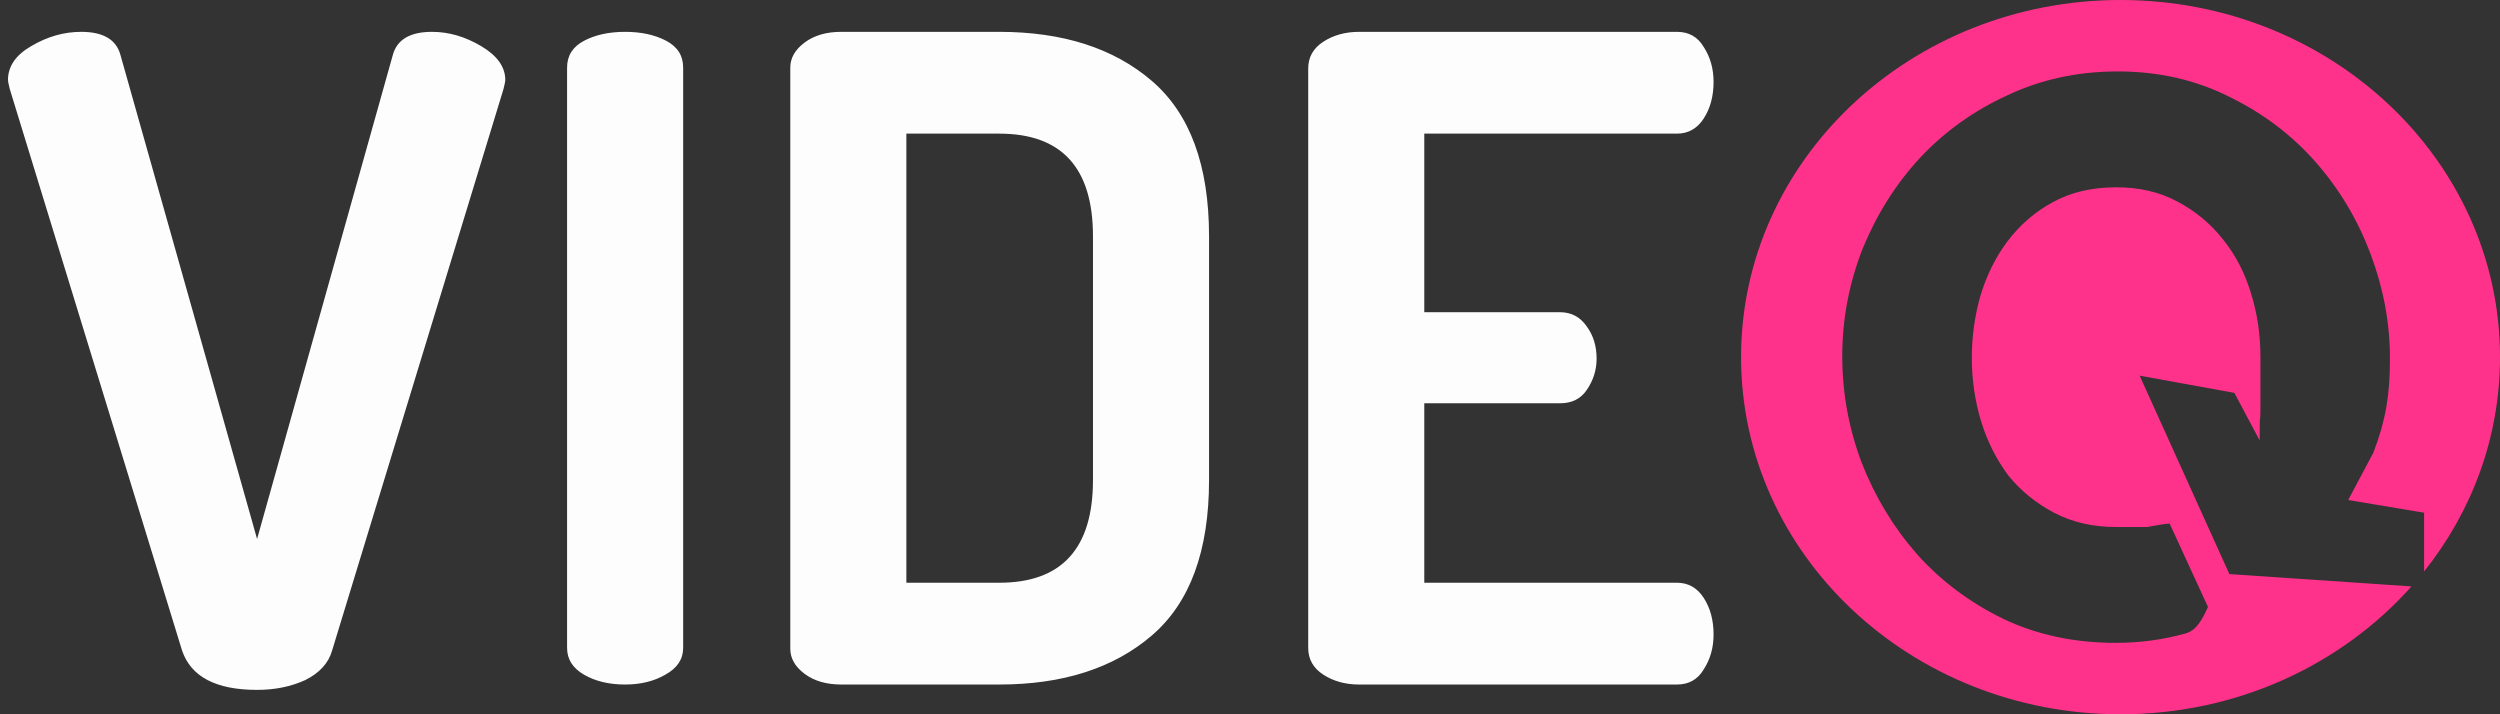<svg width="84" height="24" viewBox="0 0 84 24" fill="none" xmlns="http://www.w3.org/2000/svg">
<rect x="0" y="0" width="84" height="24" fill="#333333" stroke="none"/>
<path d="M0.268 2.69C0.268 2.23 0.528 1.85 1.048 1.55C1.588 1.23 2.148 1.07 2.728 1.07C3.468 1.07 3.908 1.33 4.048 1.85L8.638 18.11L13.198 1.85C13.338 1.33 13.778 1.07 14.518 1.07C15.078 1.07 15.628 1.23 16.168 1.55C16.708 1.87 16.978 2.25 16.978 2.69C16.978 2.73 16.958 2.83 16.918 2.99L11.158 21.86C11.038 22.28 10.738 22.61 10.258 22.85C9.778 23.07 9.238 23.18 8.638 23.18C7.258 23.18 6.418 22.74 6.118 21.86L0.328 2.99C0.288 2.83 0.268 2.73 0.268 2.69ZM19.054 21.77V2.27C19.054 1.87 19.244 1.57 19.624 1.37C20.004 1.17 20.464 1.07 21.004 1.07C21.544 1.07 22.004 1.17 22.384 1.37C22.764 1.57 22.954 1.87 22.954 2.27V21.77C22.954 22.15 22.754 22.45 22.354 22.67C21.974 22.89 21.524 23 21.004 23C20.464 23 20.004 22.89 19.624 22.67C19.244 22.45 19.054 22.15 19.054 21.77ZM26.554 21.8V2.27C26.554 1.95 26.714 1.67 27.034 1.43C27.354 1.19 27.764 1.07 28.264 1.07H33.574C35.714 1.07 37.424 1.62 38.704 2.72C39.984 3.82 40.624 5.56 40.624 7.94V16.13C40.624 18.51 39.984 20.25 38.704 21.35C37.424 22.45 35.714 23 33.574 23H28.264C27.764 23 27.354 22.88 27.034 22.64C26.714 22.4 26.554 22.12 26.554 21.8ZM30.454 19.58H33.574C35.674 19.58 36.724 18.43 36.724 16.13V7.94C36.724 5.64 35.674 4.49 33.574 4.49H30.454V19.58ZM43.956 21.77V2.3C43.956 1.92 44.126 1.62 44.466 1.4C44.806 1.18 45.206 1.07 45.666 1.07H56.346C56.746 1.07 57.046 1.24 57.246 1.58C57.466 1.92 57.576 2.31 57.576 2.75C57.576 3.23 57.466 3.64 57.246 3.98C57.026 4.32 56.726 4.49 56.346 4.49H47.856V10.49H52.416C52.796 10.49 53.096 10.65 53.316 10.97C53.536 11.27 53.646 11.63 53.646 12.05C53.646 12.43 53.536 12.78 53.316 13.1C53.116 13.4 52.816 13.55 52.416 13.55H47.856V19.58H56.346C56.726 19.58 57.026 19.75 57.246 20.09C57.466 20.43 57.576 20.84 57.576 21.32C57.576 21.76 57.466 22.15 57.246 22.49C57.046 22.83 56.746 23 56.346 23H45.666C45.206 23 44.806 22.89 44.466 22.67C44.126 22.45 43.956 22.15 43.956 21.77Z" fill="#FEFDFD"/>
<path fill-rule="evenodd" clip-rule="evenodd" d="M81.45 19.201C83.051 17.195 84 14.702 84 12C84 5.373 78.292 0 71.25 0C64.208 0 58.5 5.373 58.5 12C58.5 18.627 64.208 24 71.25 24C75.175 24 78.687 22.33 81.025 19.704L74.907 19.289L71.892 12.622L75.075 13.2L75.925 14.8C75.925 14.118 75.933 14.082 75.94 14.051C75.945 14.027 75.95 14.006 75.95 13.707V11.973C75.95 11.245 75.846 10.542 75.637 9.867C75.429 9.173 75.116 8.569 74.699 8.053C74.282 7.52 73.769 7.093 73.161 6.773C72.57 6.453 71.883 6.293 71.102 6.293C70.285 6.293 69.572 6.462 68.964 6.8C68.373 7.12 67.869 7.556 67.452 8.107C67.052 8.64 66.748 9.253 66.54 9.947C66.349 10.622 66.253 11.316 66.253 12.027C66.253 12.756 66.357 13.467 66.566 14.16C66.775 14.836 67.079 15.44 67.478 15.973C67.895 16.489 68.408 16.907 69.016 17.227C69.624 17.547 70.32 17.707 71.102 17.707H72.155C72.155 17.707 72.722 17.593 72.901 17.593L74.188 20.393C74.005 20.799 73.807 21.177 73.448 21.28C72.7 21.493 71.91 21.6 71.076 21.6C69.703 21.6 68.451 21.333 67.322 20.8C66.192 20.249 65.228 19.529 64.428 18.64C63.629 17.733 63.004 16.702 62.552 15.547C62.117 14.391 61.9 13.2 61.9 11.973C61.9 10.729 62.126 9.529 62.578 8.373C63.047 7.218 63.69 6.196 64.507 5.307C65.341 4.418 66.323 3.716 67.452 3.2C68.582 2.667 69.816 2.4 71.154 2.4C72.526 2.4 73.778 2.684 74.907 3.253C76.037 3.804 77.001 4.533 77.801 5.44C78.6 6.347 79.217 7.378 79.651 8.533C80.086 9.689 80.303 10.862 80.303 12.053C80.303 13.262 80.167 14.098 79.75 15.2L78.9 16.8L81.45 17.227V19.201ZM74.907 19.289C74.895 19.296 74.883 19.303 74.872 19.31L74.868 19.303C74.879 19.302 74.891 19.298 74.907 19.289Z" fill="#FF328B"/>
</svg>
